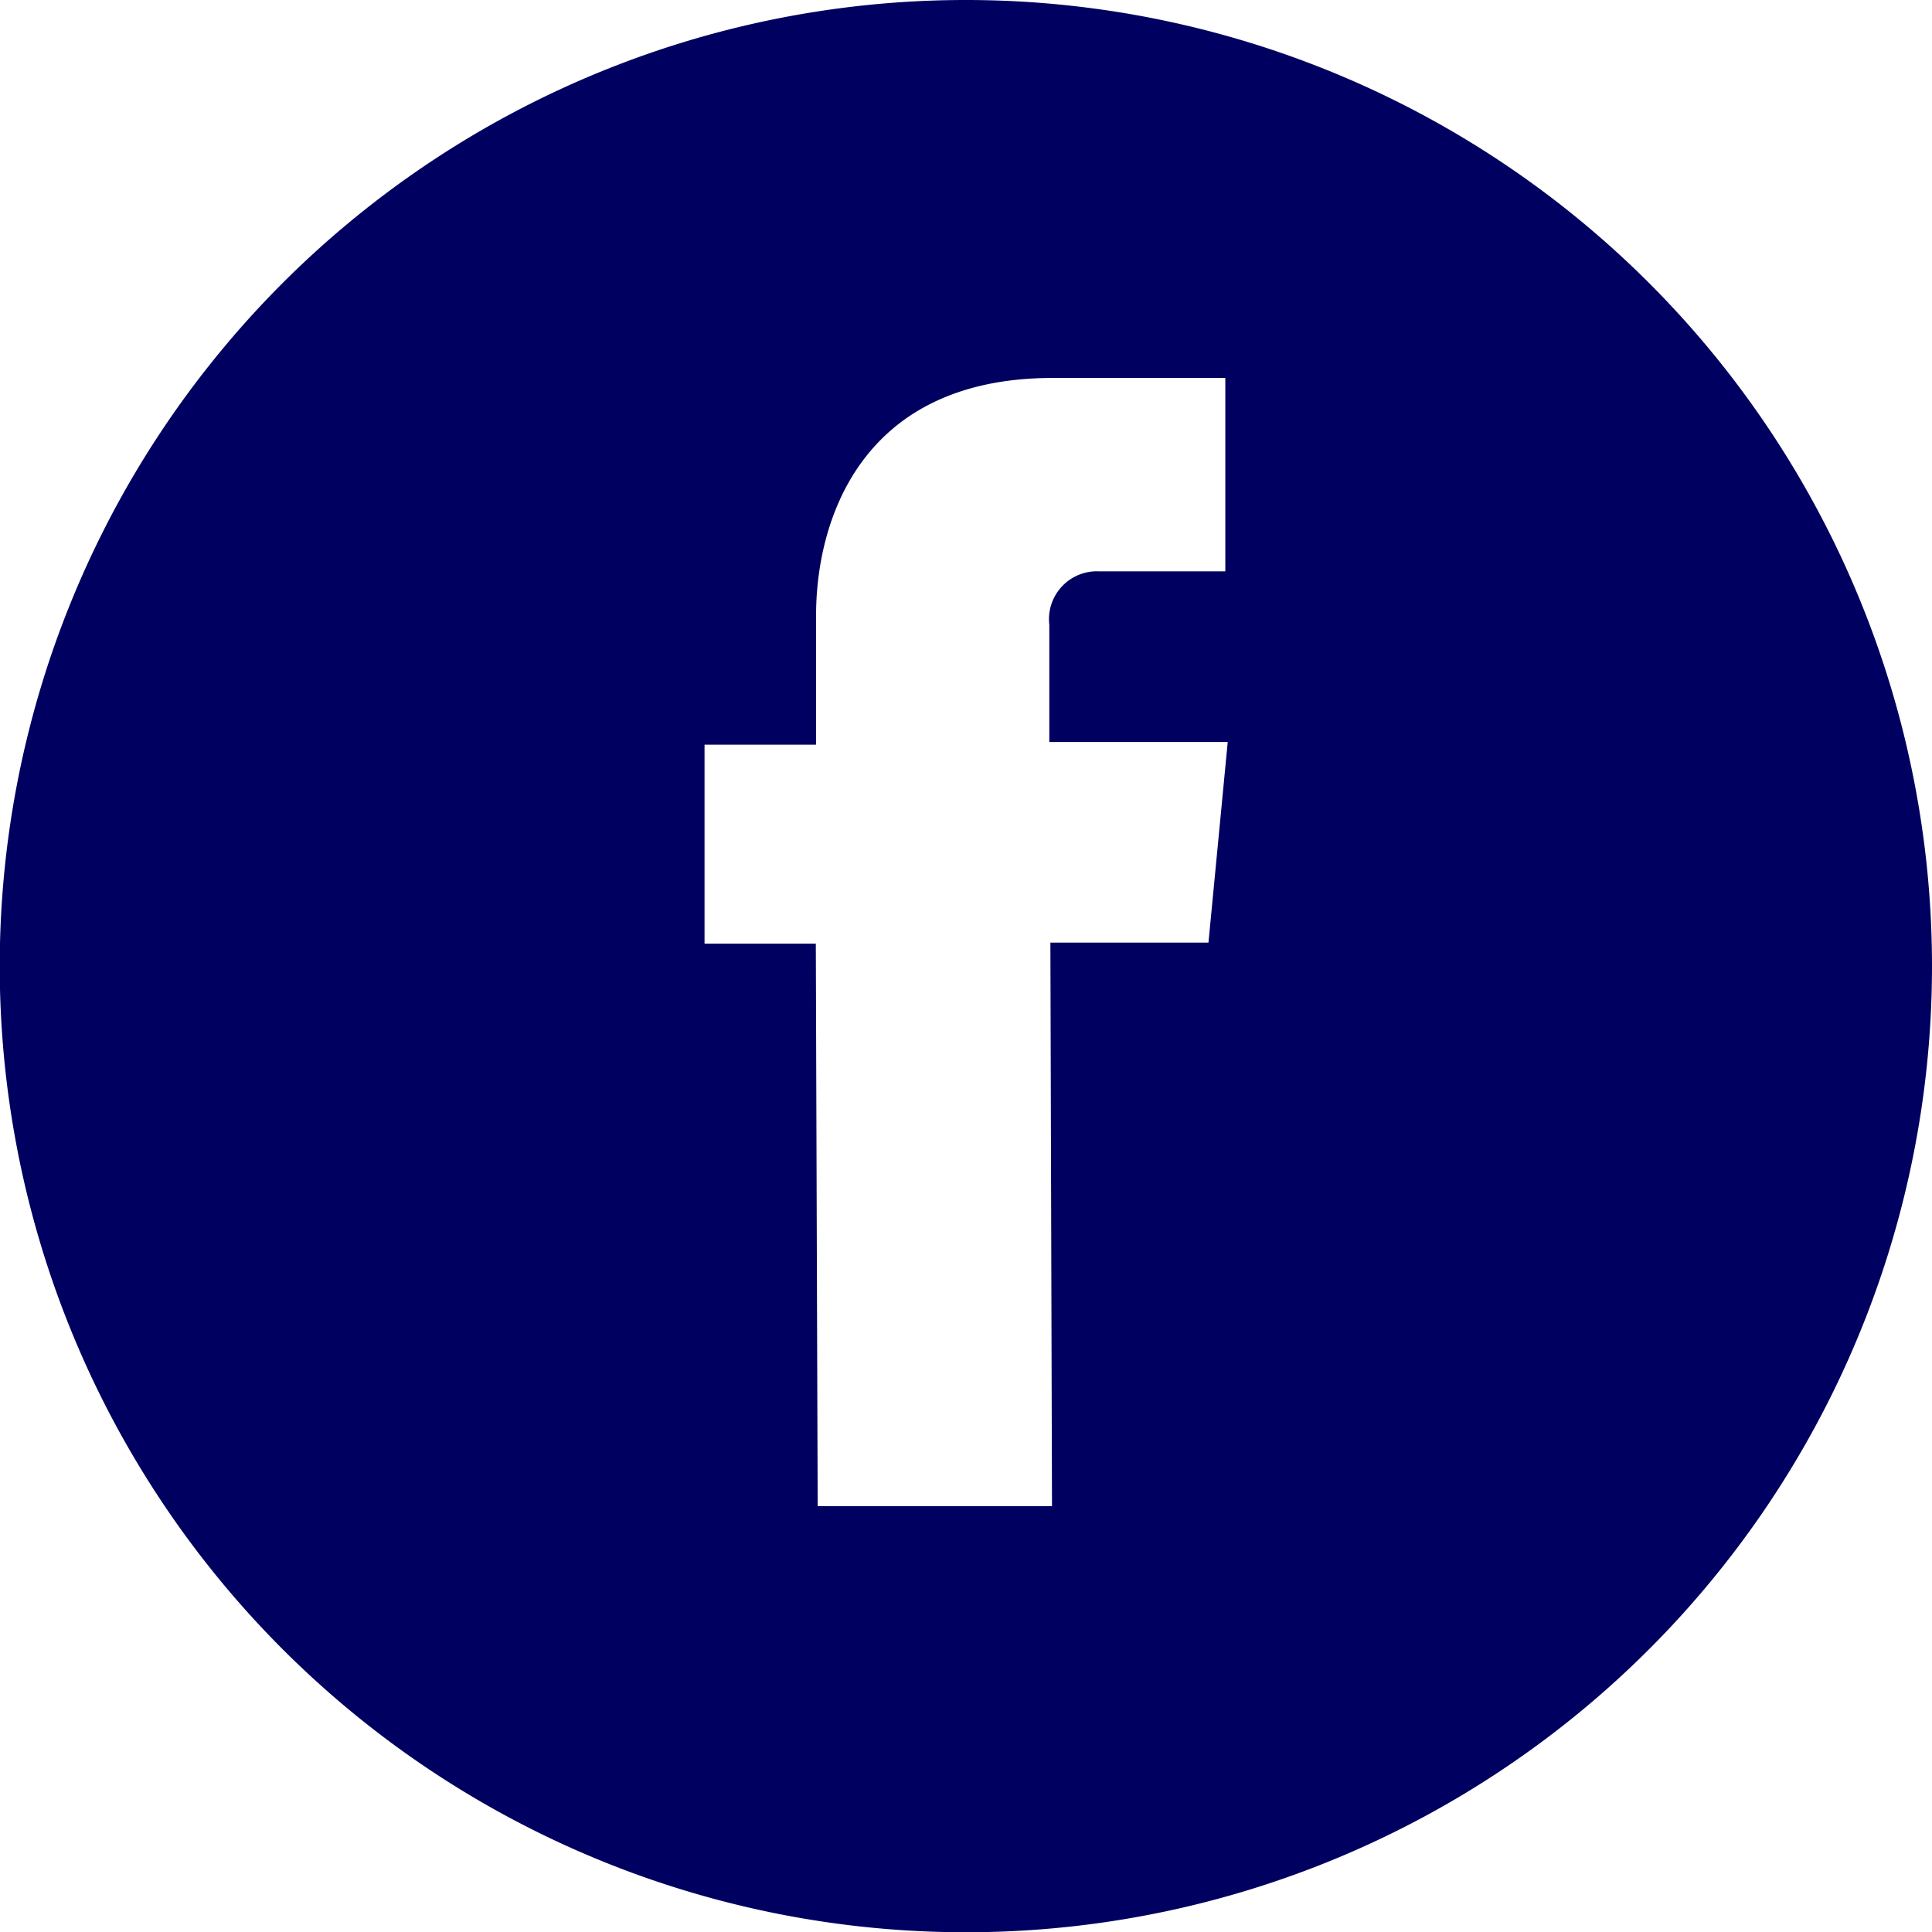 <svg xmlns="http://www.w3.org/2000/svg" viewBox="0 0 72.23 72.23"><defs><style>.cls-1{fill:#000060;}</style></defs><title>fb</title><g id="Layer_2" data-name="Layer 2"><g id="sharing"><path class="cls-1" d="M36.12,0A36.12,36.12,0,1,0,72.23,36.12,36.12,36.12,0,0,0,36.12,0Zm9.06,35.24-5.91,0,.06,21.07-8.76,0L30.5,35.28H26.34l0-7.44h4.17V23c0-3.45,1.61-8.85,8.81-8.87h6.49l0,7.23H41.08a1.79,1.79,0,0,0-1.85,2v4.38l6.67,0Z"/></g></g></svg>